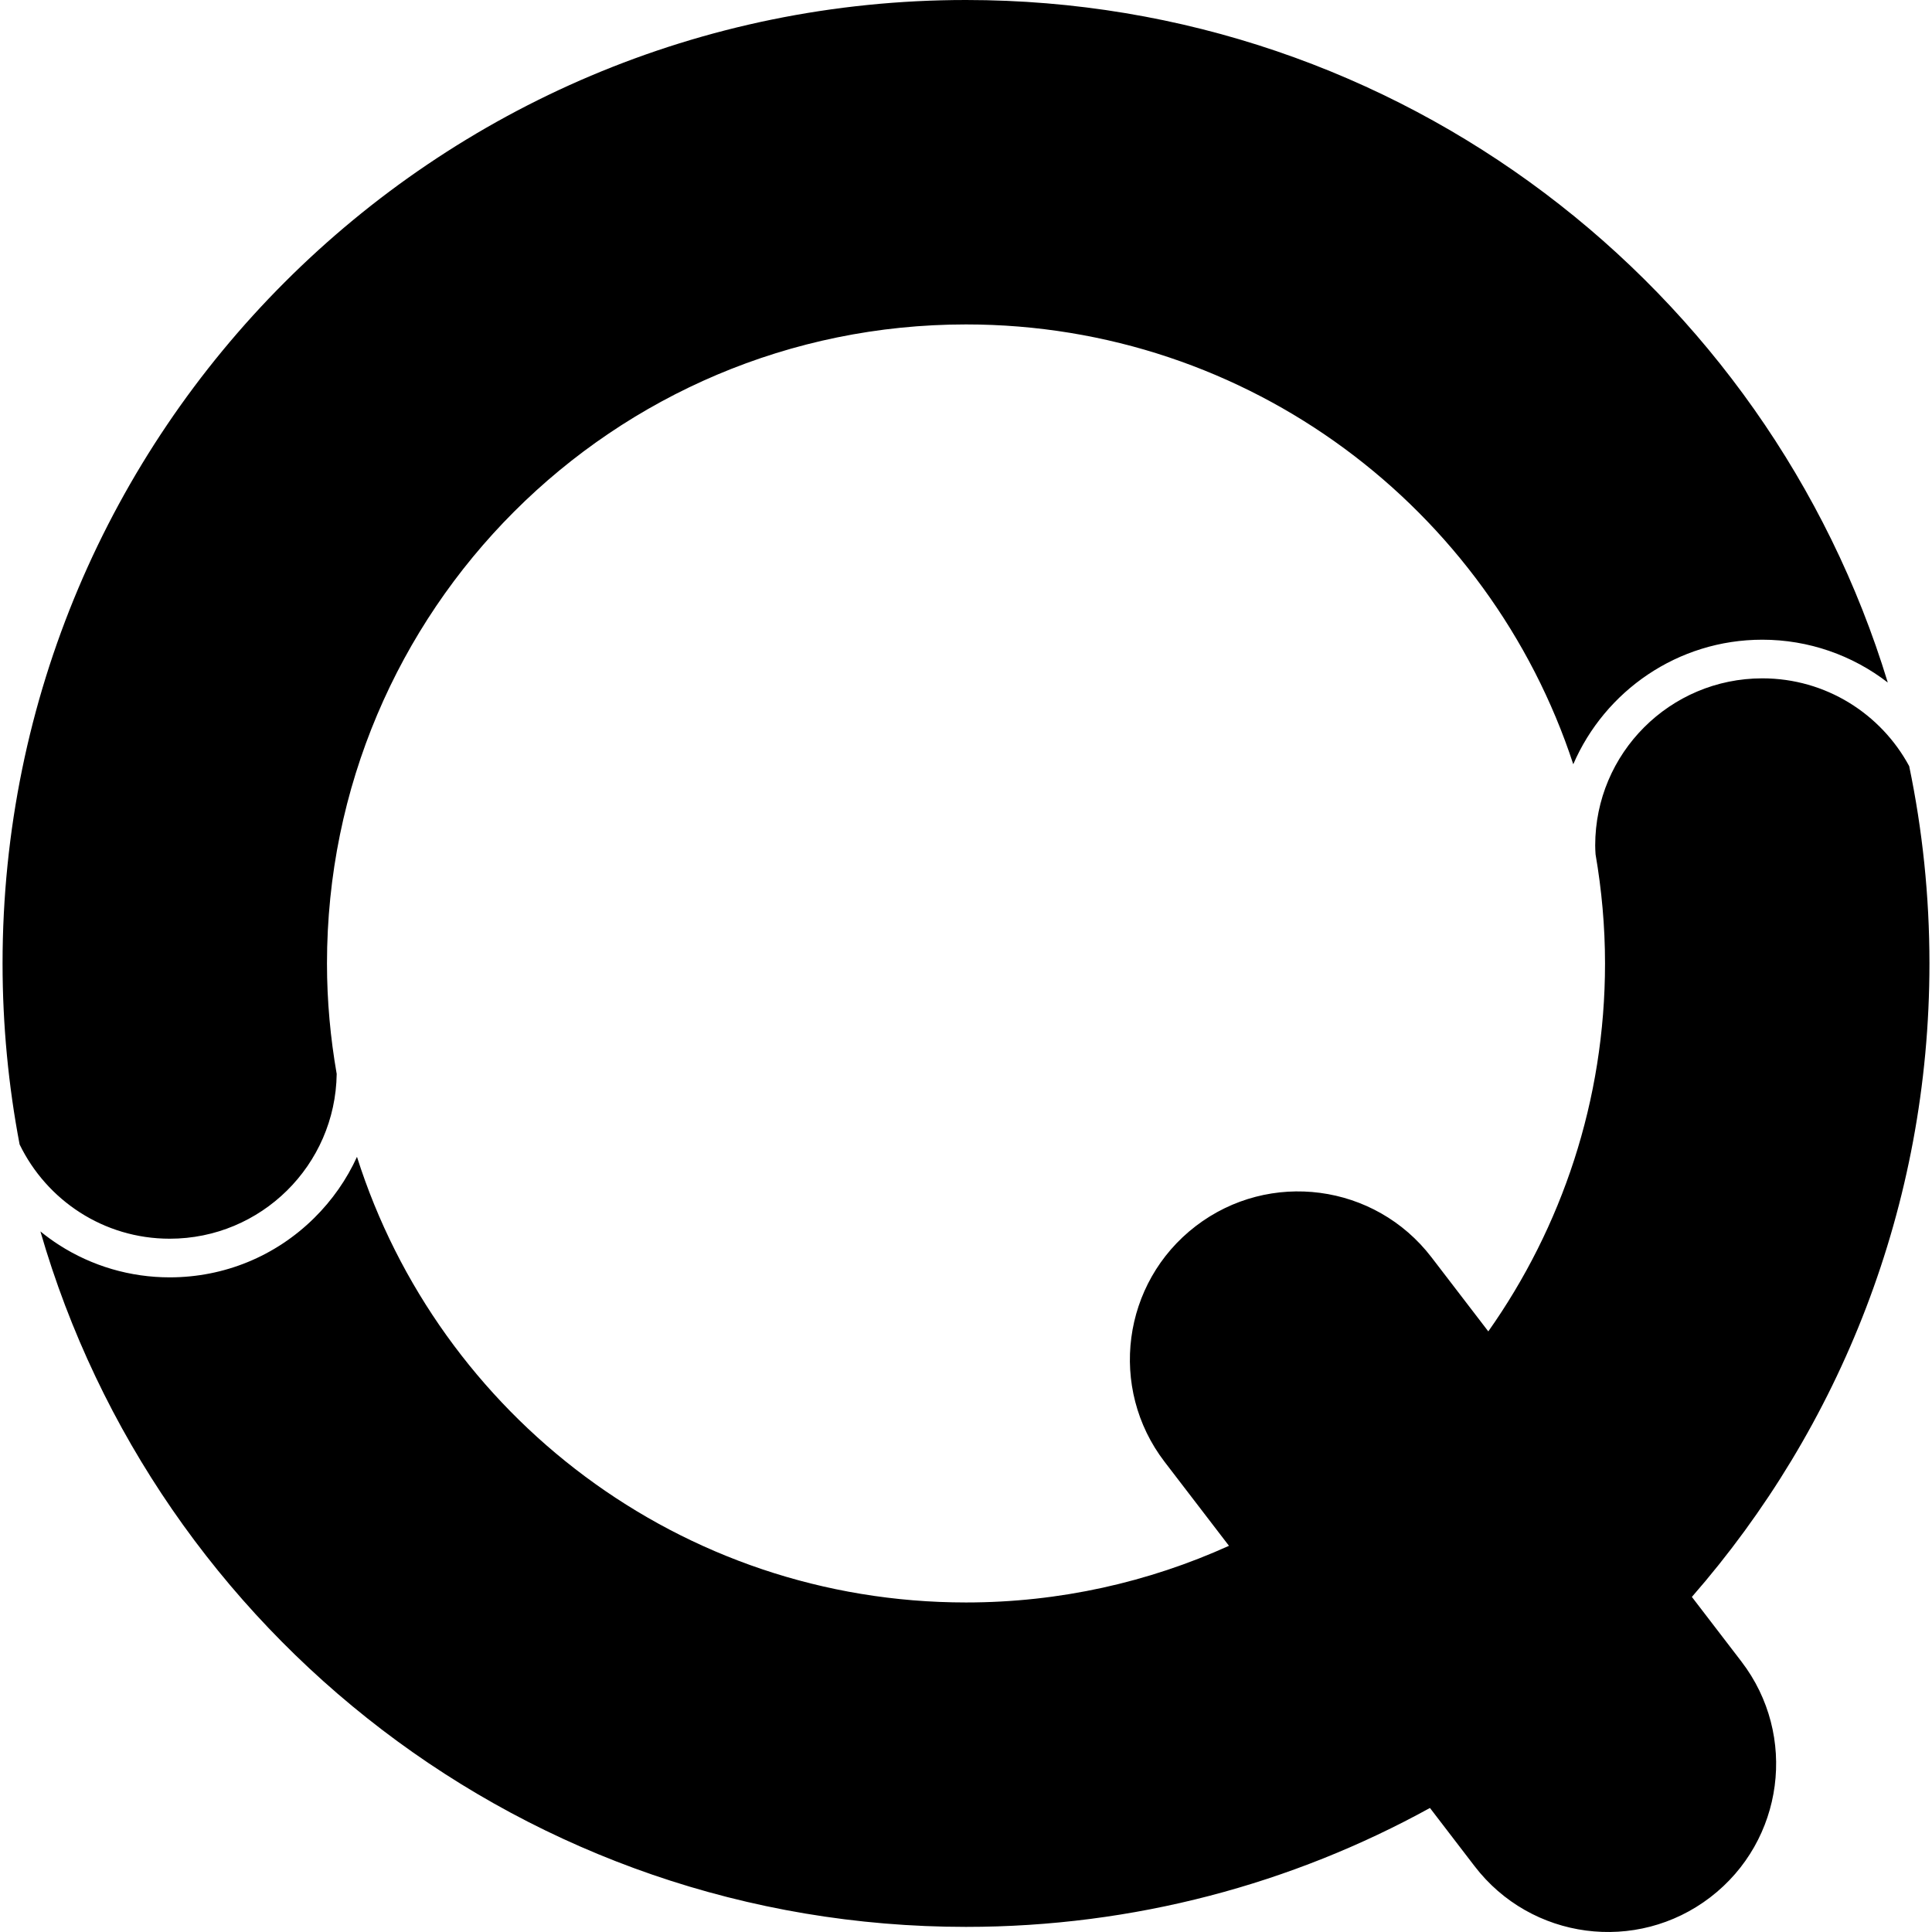 <svg xmlns="http://www.w3.org/2000/svg" viewBox="0 0 1000 1000"><path d="M901.361,860.022c29.243,38.143,22.028,92.77-16.116,122.012-38.143,29.243-92.77,22.028-122.012-16.116l-23.092-30.121c-71.236,39.219-153.076,61.553-240.141,61.553-227.271,0-418.993-152.05-479.082-359.965,3.089,2.51,6.316,4.863,9.688,7.026,17.073,10.953,36.861,16.743,57.224,16.743,28.187,0,54.75-10.909,74.797-30.717,9.381-9.269,16.833-19.99,22.145-31.661,42.411,133.727,167.463,230.654,315.229,230.654,48.538,0,94.587-10.542,136.112-29.323l-33.321-43.463c-29.243-38.143-22.027-92.77,16.116-122.012,38.143-29.243,92.77-22.028,122.013,16.115l29.422,38.377c38.011-53.857,60.414-119.517,60.414-190.448,0-19.255-1.738-38.094-4.896-56.448-.098-1.529-.192-3.06-.192-4.614,0-47.775,38.73-86.505,86.505-86.505,32.895,0,61.419,18.395,76.019,45.436,6.862,32.969,10.486,67.125,10.486,102.131,0,125.535-46.401,240.223-122.968,327.884l25.654,33.462ZM87.829,641.154c47.367,0,85.79-38.084,86.444-85.296-3.241-18.585-5.028-37.669-5.028-57.182,0-182.67,148.084-330.754,330.754-330.754,146.665,0,270.995,95.476,314.32,227.655,16.337-37.882,54.045-64.468,97.85-64.468,23.935,0,46.646,8.036,64.944,22.168C914.882,148.794,724.829,0,500,0,224.589,0,1.325,223.265,1.325,498.675c0,32.029,3.056,63.339,8.826,93.688,14.001,28.85,43.452,48.791,77.679,48.791Z"/></svg>